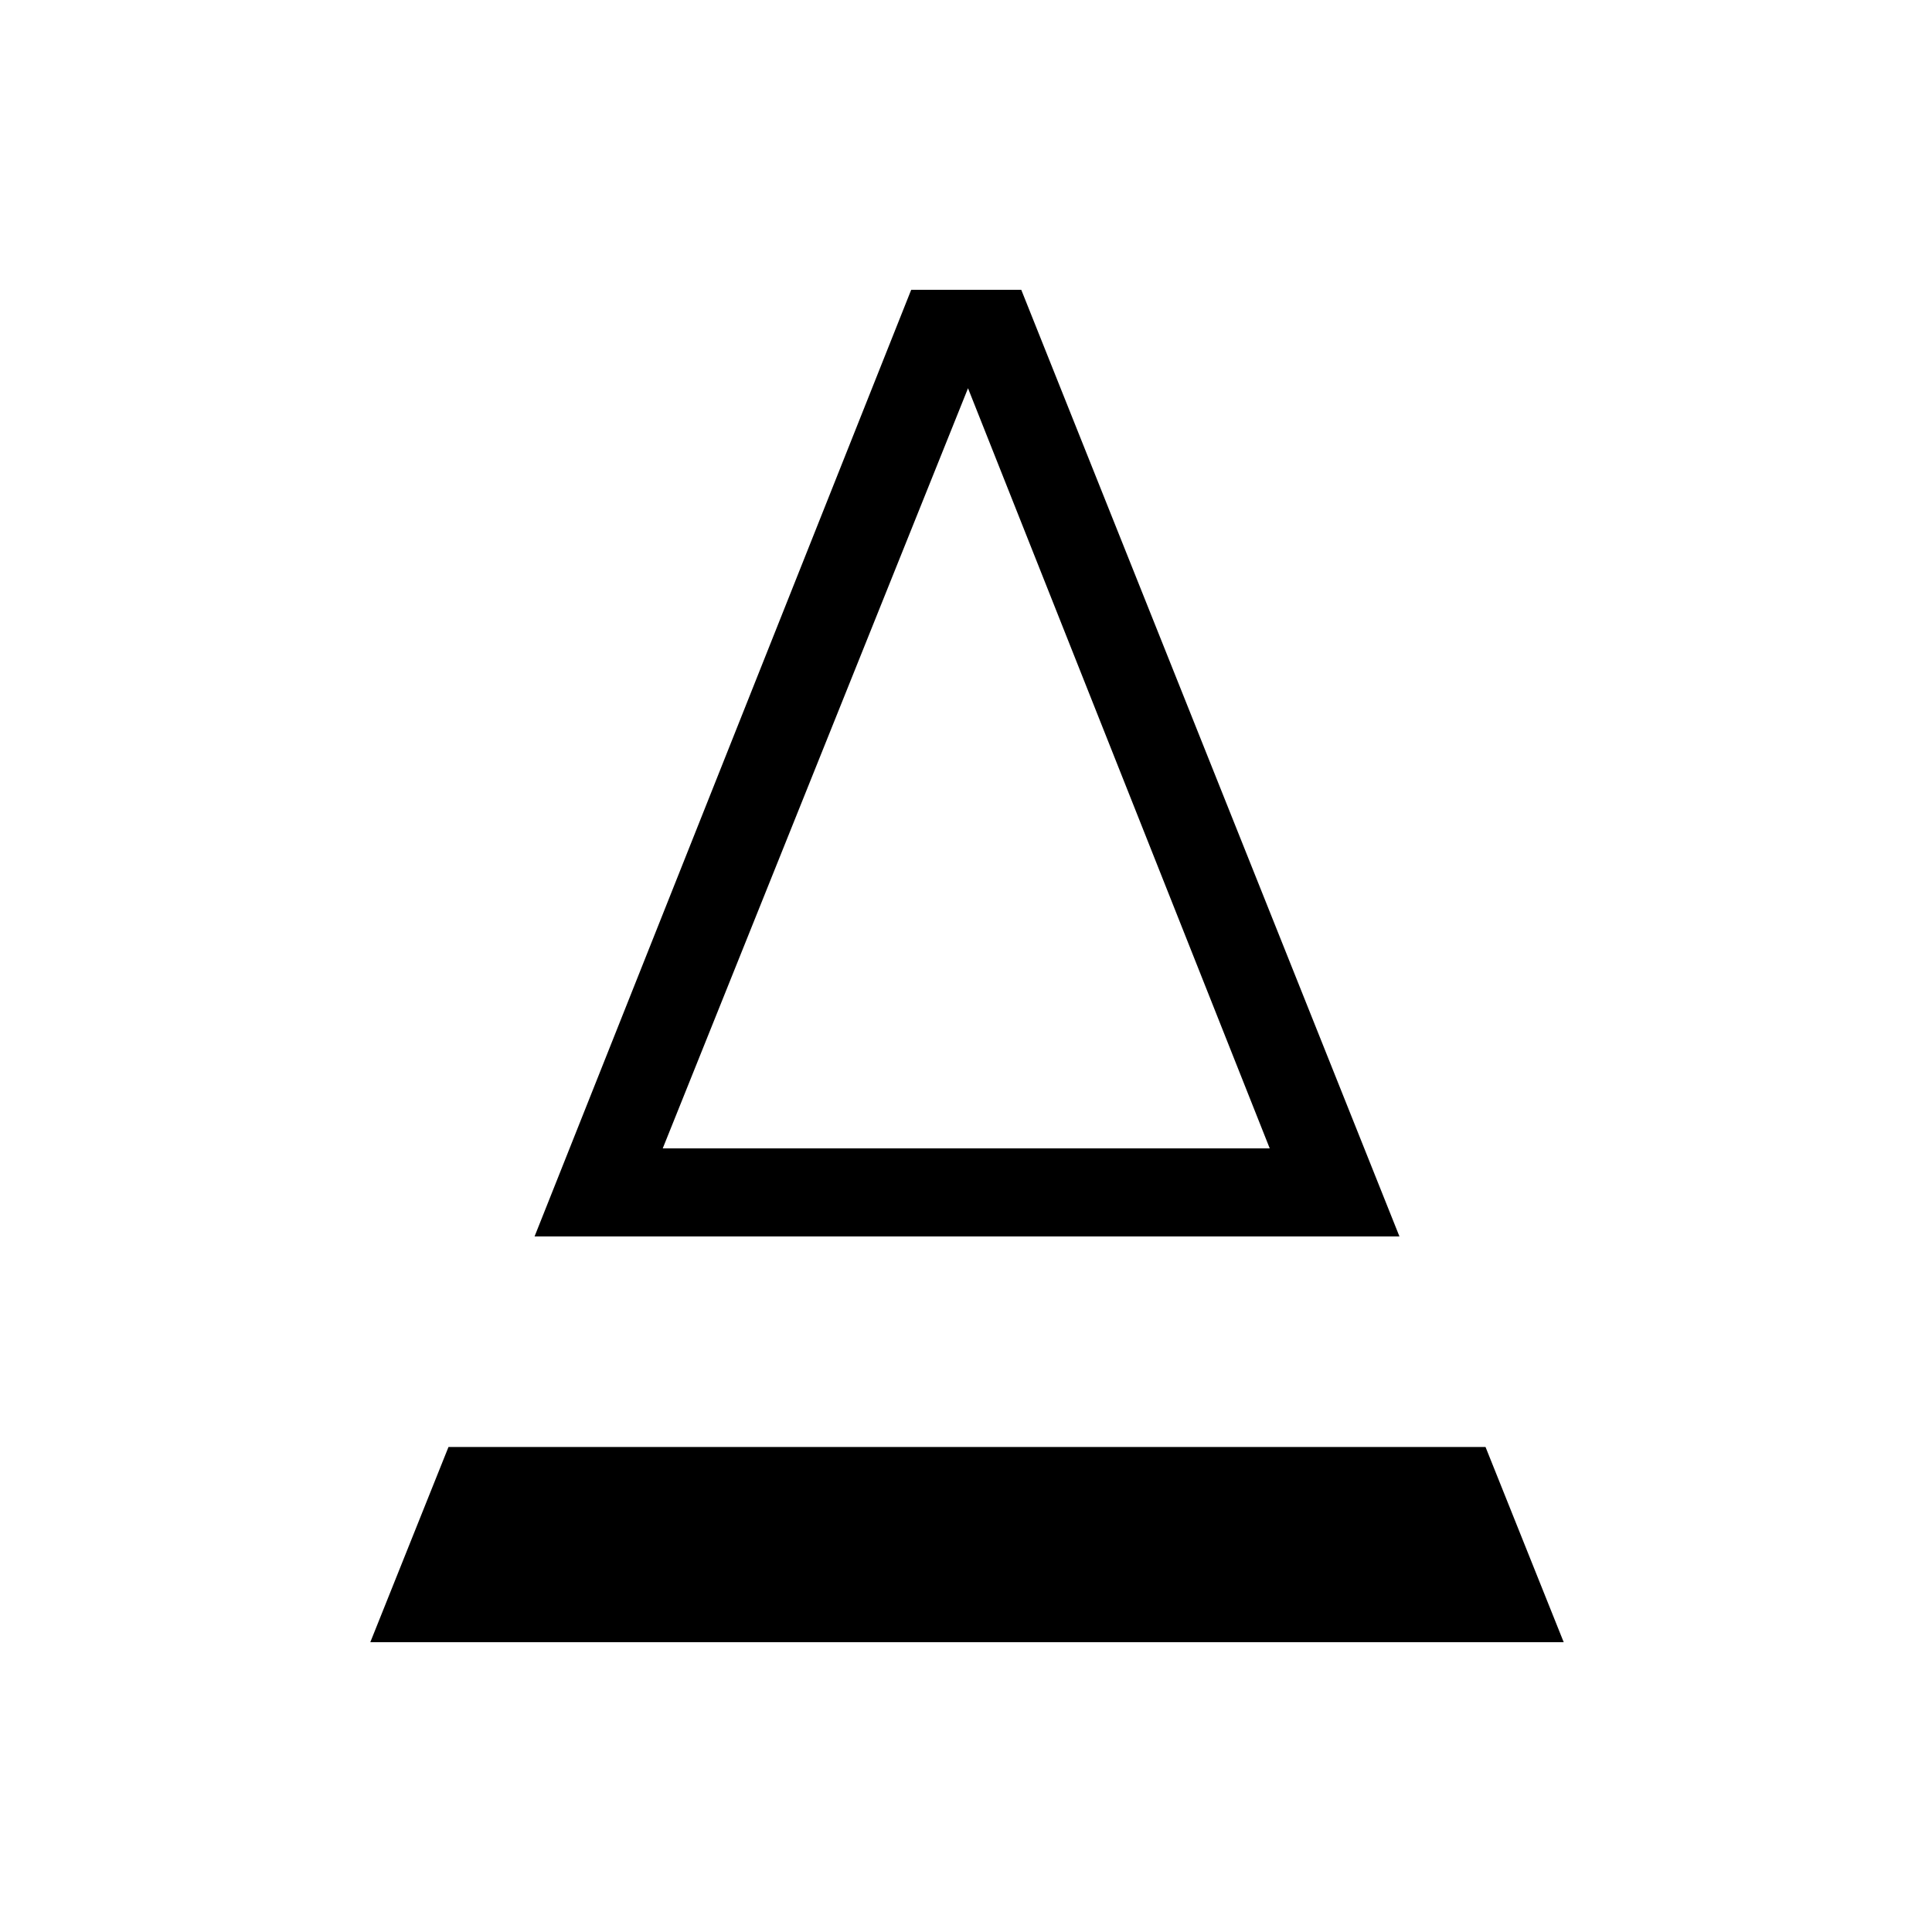 <svg xmlns="http://www.w3.org/2000/svg" height="48" viewBox="0 -960 960 960" width="48"><path d="M265.62-345.62 452.77-816h54.69l187.92 470.38H265.62Zm63.69-43.76h301.61L481-767.08l-151.69 377.7Zm0 0h301.61-301.61ZM184-144l38.85-97h515.3L777-144H184Z"/></svg>